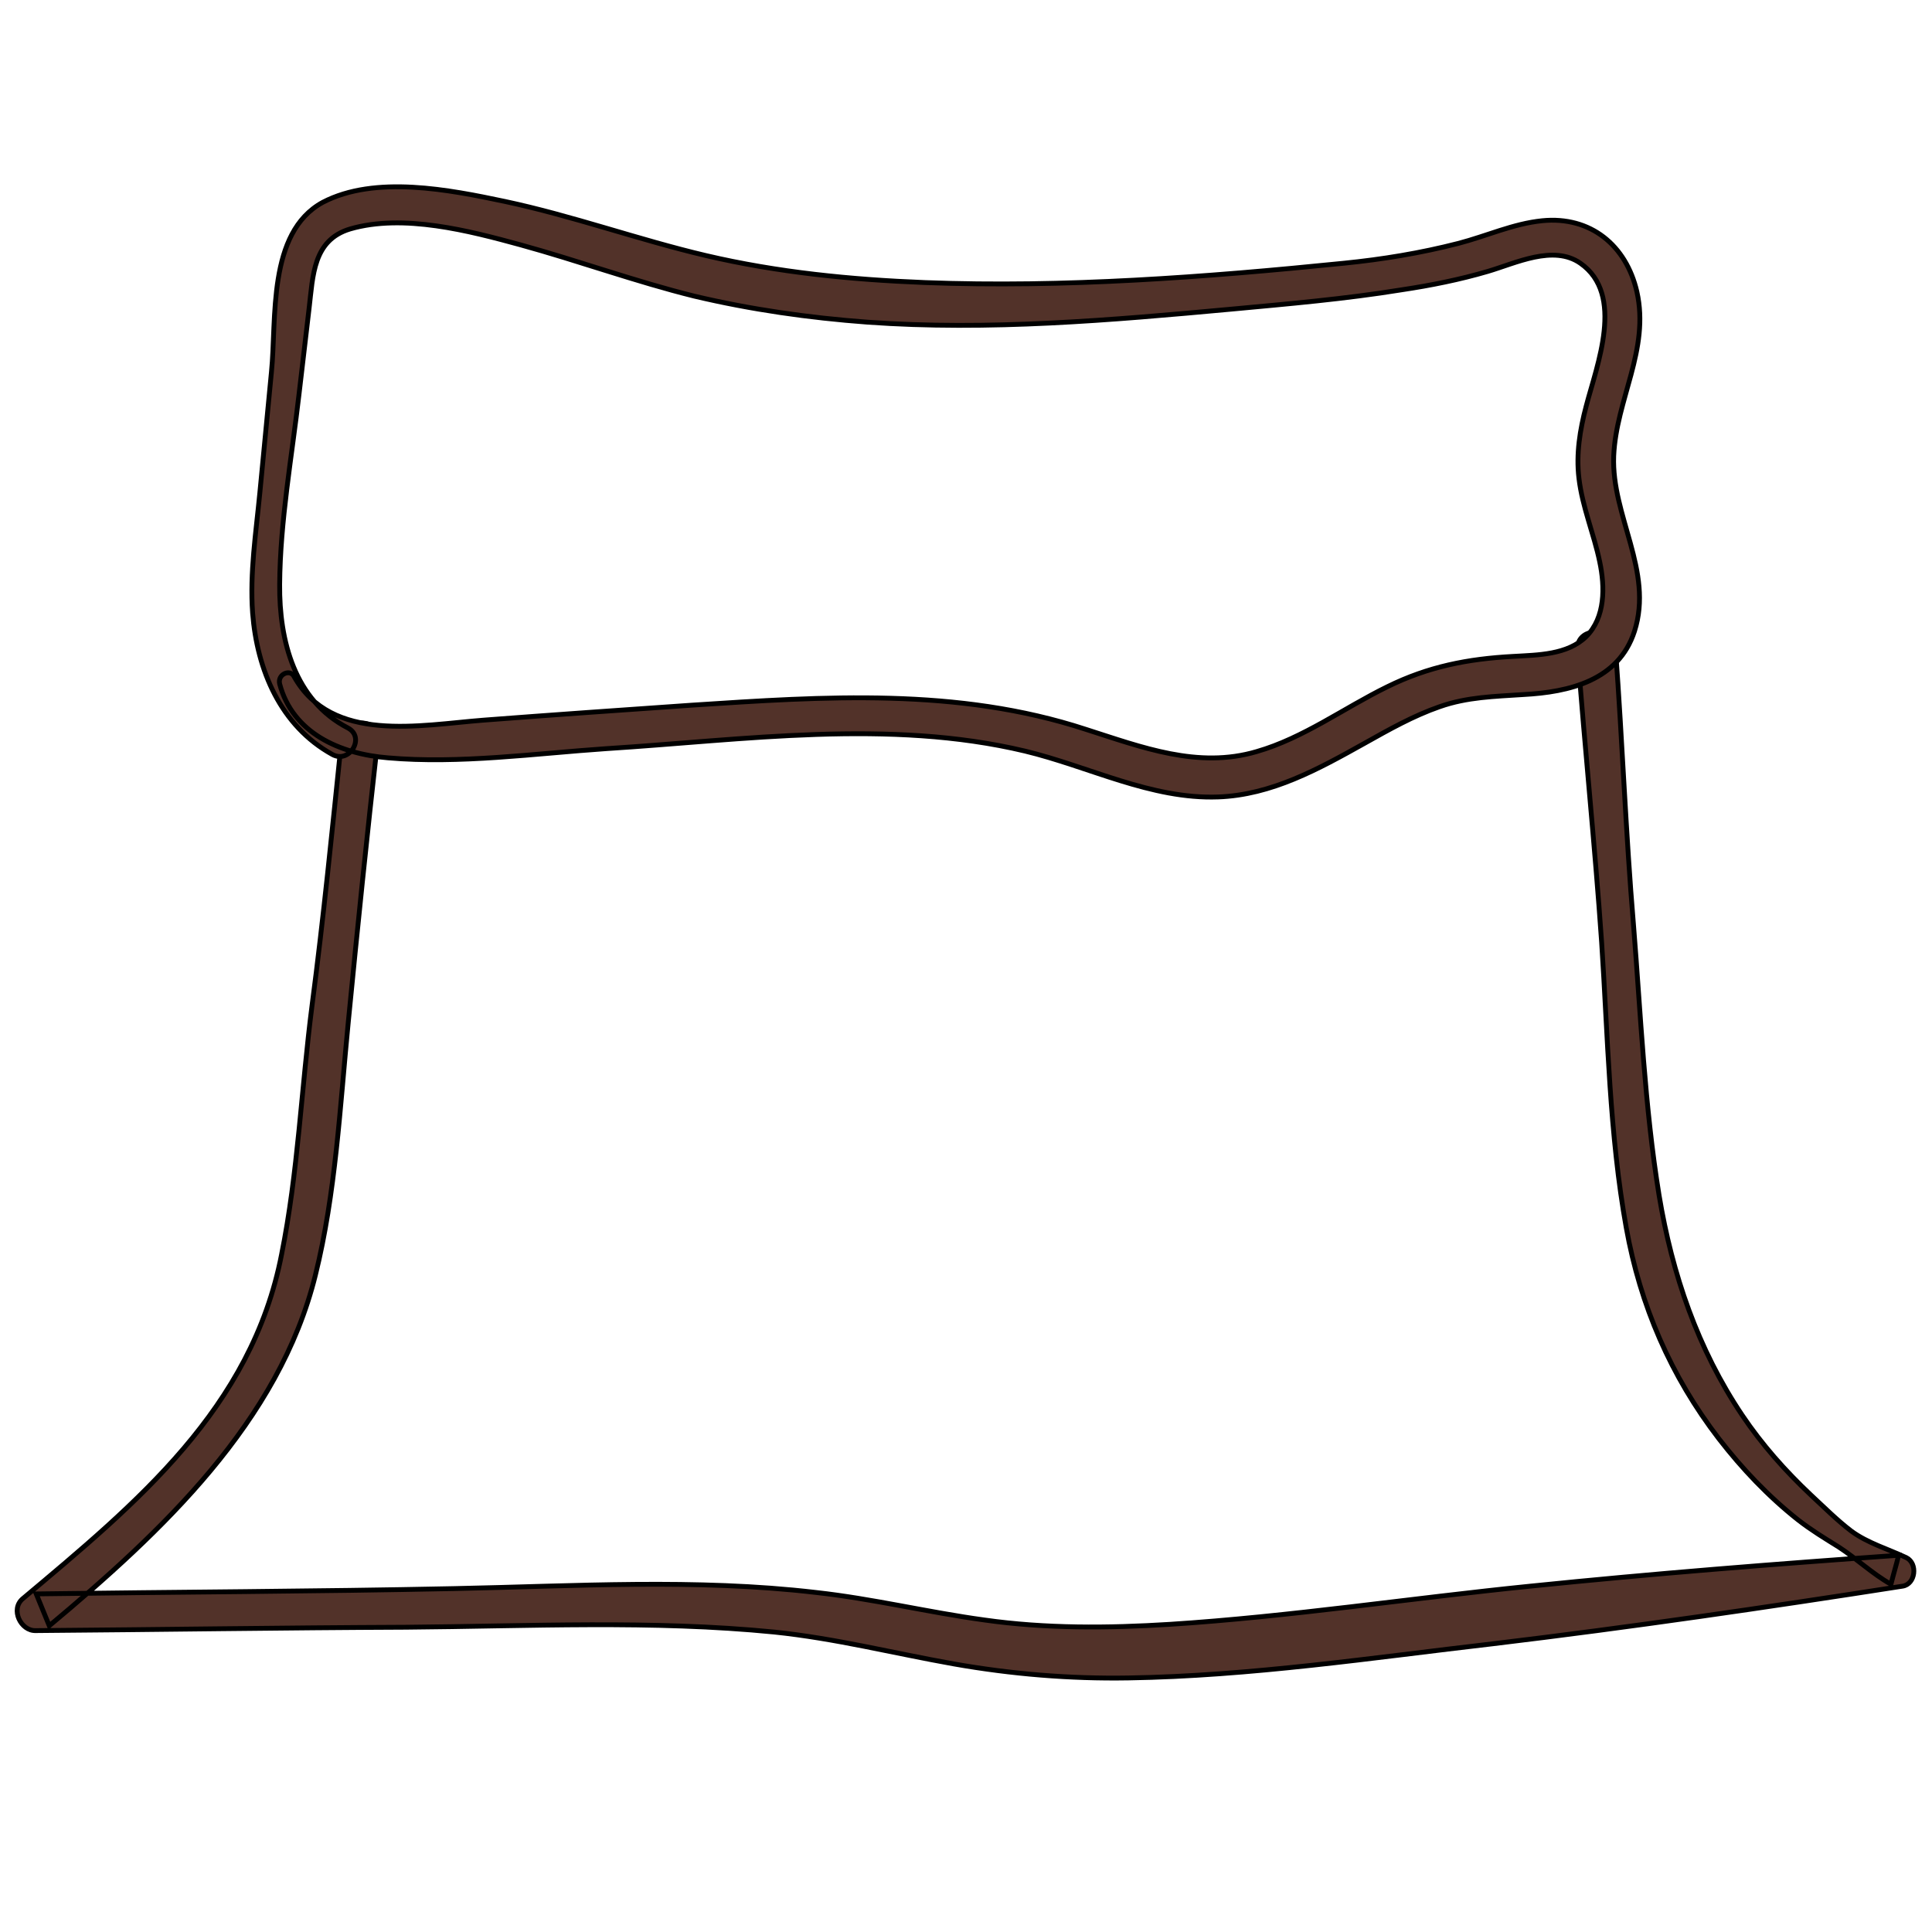 <?xml version="1.0" encoding="utf-8"?>
<!-- Generator: Adobe Illustrator 19.1.1, SVG Export Plug-In . SVG Version: 6.00 Build 0)  -->
<svg version="1.1" id="Layer_1" xmlns="http://www.w3.org/2000/svg" xmlns:xlink="http://www.w3.org/1999/xlink" x="0px" y="0px"
	 viewBox="0 0 400 400" style="enable-background:new 0 0 400 400;" xml:space="preserve">
<style type="text/css">
	.st0{fill:#523229;stroke:#000000;stroke-miterlimit:10;}
</style>
<g>
	<g>
		<path class="st0" d="M70.7,153.3c-1.9,18.3-3.7,36.6-6.1,54.9c-2.2,17.1-2.9,34.6-6.3,51.5c-6.2,31.9-30,51.5-53.6,71.3
			c-2.6,2.2-0.4,6.7,2.7,6.6c25.5-0.2,51.1-0.6,76.6-0.7c25.3-0.2,51.1-1.5,76.3,1c12.6,1.3,24.8,4.4,37.2,6.6
			c11.9,2.1,24,3.1,36.1,2.9c25.3-0.4,50.6-4.2,75.7-7.1c28.3-3.4,56.4-7.5,84.6-11.9c2.7-0.4,3.2-4.7,0.8-5.9
			c-3.8-1.8-8-3-11.4-5.5c-2.9-2.2-5.7-5-8.4-7.5c-5.3-5-10.1-10.4-14.2-16.5c-9.2-13.7-14.5-29.2-17.2-45.5
			c-3-18.4-3.8-37.4-5.3-56c-1.6-18.9-2.3-37.8-3.7-56.8c-0.4-5.1-8.3-5.1-7.9,0c1.5,20.1,3.6,40.2,5,60.4
			c1.3,19.6,1.6,39.7,5.1,59.1c2.9,16.1,9.2,30.7,19.2,43.7c4.8,6.2,10.2,11.9,16.4,16.8c2.7,2.1,5.5,3.8,8.4,5.6
			c3.7,2.4,6.9,5.5,10.8,7.7c0.5-2,1.1-4,1.6-6c-25.5,1.8-50.9,3.8-76.3,6.4c-24.8,2.5-49.7,6.3-74.6,7.9
			c-12.8,0.8-25.7,0.9-38.4-0.9c-11.7-1.6-23.1-4.4-34.9-5.7c-24.8-2.9-50-1.3-74.9-0.8c-28.8,0.6-57.7,0.7-86.5,1.1
			c0.9,2.2,1.8,4.4,2.7,6.6c23.2-19.4,47.6-42.2,55.1-72.6c4.2-16.9,5.1-35,6.8-52.3c1.9-19.5,3.9-38.9,6.1-58.4
			C78.9,148.5,71.2,148.5,70.7,153.3L70.7,153.3z"/>
	</g>
	<g>
		<path class="st0" d="M57.9,141.6c2.7,10.2,12.5,14.5,22.4,15.3c14.8,1.3,30.5-0.9,45.2-1.9c28.5-1.8,58.6-6.2,86.7,0.5
			c13.3,3.2,26.1,10,40,9.5c11.1-0.4,20.8-5.8,30.3-11.1c5-2.8,10.1-5.7,15.6-7.6c5.7-2,11.3-2.1,17.3-2.5c9.5-0.5,19.7-2.9,23-13.1
			c4-12.5-4.8-23.9-4.3-36.3c0.5-11.7,7.5-22,4.8-34c-2.2-9.6-9.6-15.7-19.6-14.7c-6,0.6-11.6,3.2-17.4,4.7
			c-7.8,2-15.7,3.3-23.7,4.1c-28.7,2.9-57.9,5.1-86.7,4c-15.3-0.6-30.5-2.1-45.4-5.6c-14-3.3-27.5-8.2-41.6-11.2
			c-11.4-2.4-26.8-5.5-37.7,0.2C55.3,48.2,57.3,66.1,56.2,77c-0.8,8.3-1.6,16.7-2.4,25c-0.8,8.3-2.1,16.6-1.5,24.9
			c0.9,11.8,5.8,23.4,16.5,29.3c3.6,2,6.9-3.6,3.2-5.5C61,145,57.8,132.7,57.9,121c0.1-13.1,2.5-26.3,4-39.3
			c0.7-6,1.4-11.9,2.1-17.9c0.8-6.7,0.8-14.1,8.5-16.4c11-3.2,24.7,0.4,35.3,3.3c12,3.3,23.8,7.6,35.9,10.6
			c11.8,2.8,23.8,4.5,35.9,5.4c25.1,1.8,50.4-0.4,75.4-2.7c11.8-1.1,23.5-2.1,35.2-4c6-0.9,12-2.1,17.8-3.8
			c5.8-1.7,13.6-5.6,19.2-1.7c9.3,6.5,3.4,21.1,1.2,29.6c-1.3,4.9-2.1,9.9-1.5,14.9c0.7,6,3.1,11.5,4.3,17.3
			c1.1,5.2,1.2,11.5-2.8,15.5c-3.9,3.8-10,3.8-15.1,4.1c-9.4,0.5-17.6,2.1-26.1,6.3c-9,4.4-17.3,10.6-27,13.4
			c-12.2,3.6-23.8-0.9-35.4-4.6c-26.6-8.7-54.1-6.8-81.6-5c-14.4,1-28.8,2-43.1,3.1c-13.1,1-31.4,4.9-39.2-9
			C60.1,138.4,57.4,139.6,57.9,141.6L57.9,141.6z"/>
	</g>
</g>
</svg>

